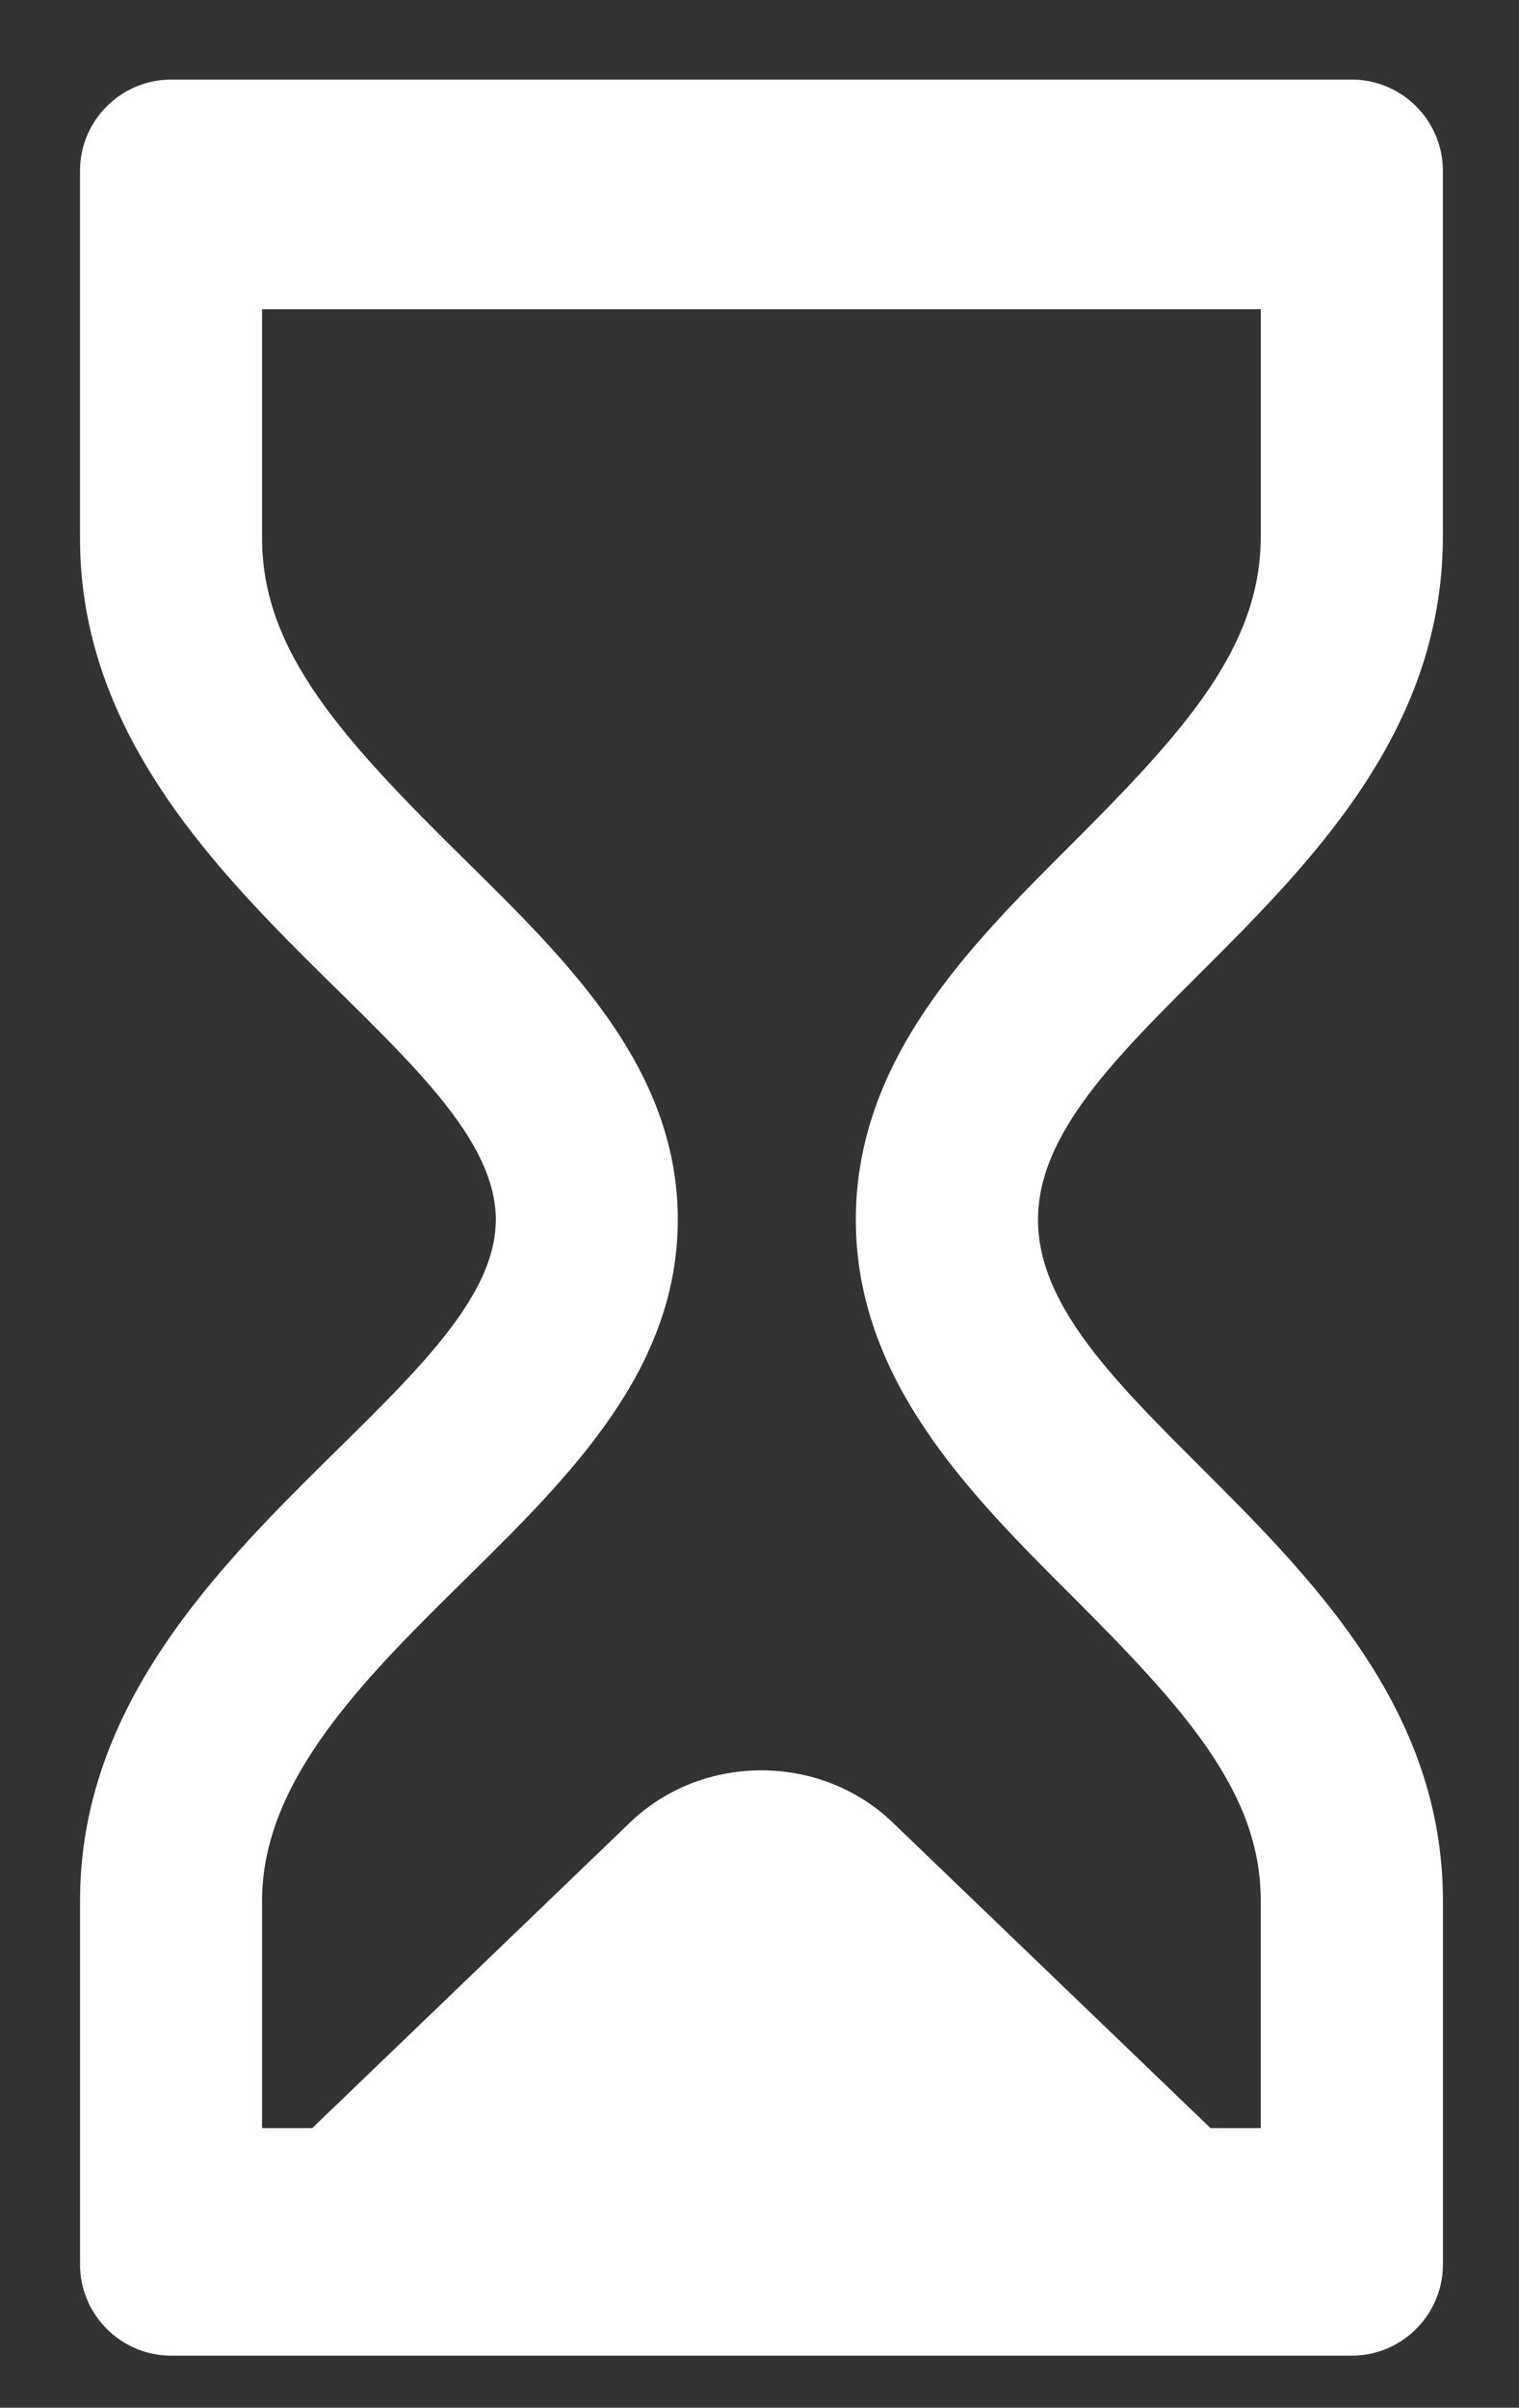 <svg xmlns="http://www.w3.org/2000/svg" width="49" height="77.667" viewBox="0 0 49 77.667"><rect x="0" y="0" width="49" height="77.667" fill="#333333" stroke="none"/><path fill="#FFF" d="M46.544 17.297V5.504c0-1.615-1.322-2.937-2.937-2.937H5.517c-1.614 0-2.936 1.322-2.936 2.937v11.868c0 10.976 13.413 16.28 13.413 21.97 0 5.69-13.412 11.014-13.412 21.967v11.74c0 1.616 1.322 2.938 2.938 2.938h38.089c1.615 0 2.937-1.322 2.937-2.937V61.31c0-10.89-13.062-15.632-13.062-21.965S46.544 28.33 46.544 17.297M27.607 39.343c0 5.174 3.688 8.858 6.942 12.108 3.696 3.694 6.12 6.376 6.12 9.857v7.338h-1.62l-10.255-9.86c-2.33-2.24-6.14-2.24-8.468 0l-10.253 9.86h-1.62V61.31c0-3.91 3.342-7.203 6.574-10.387 3.362-3.313 6.837-6.74 6.837-11.58 0-4.842-3.474-8.265-6.834-11.574-3.972-3.913-6.576-6.75-6.576-10.4V9.976H40.67v7.323c0 3.573-2.435 6.27-6.15 9.98-3.24 3.233-6.913 6.9-6.913 12.065"/></svg>